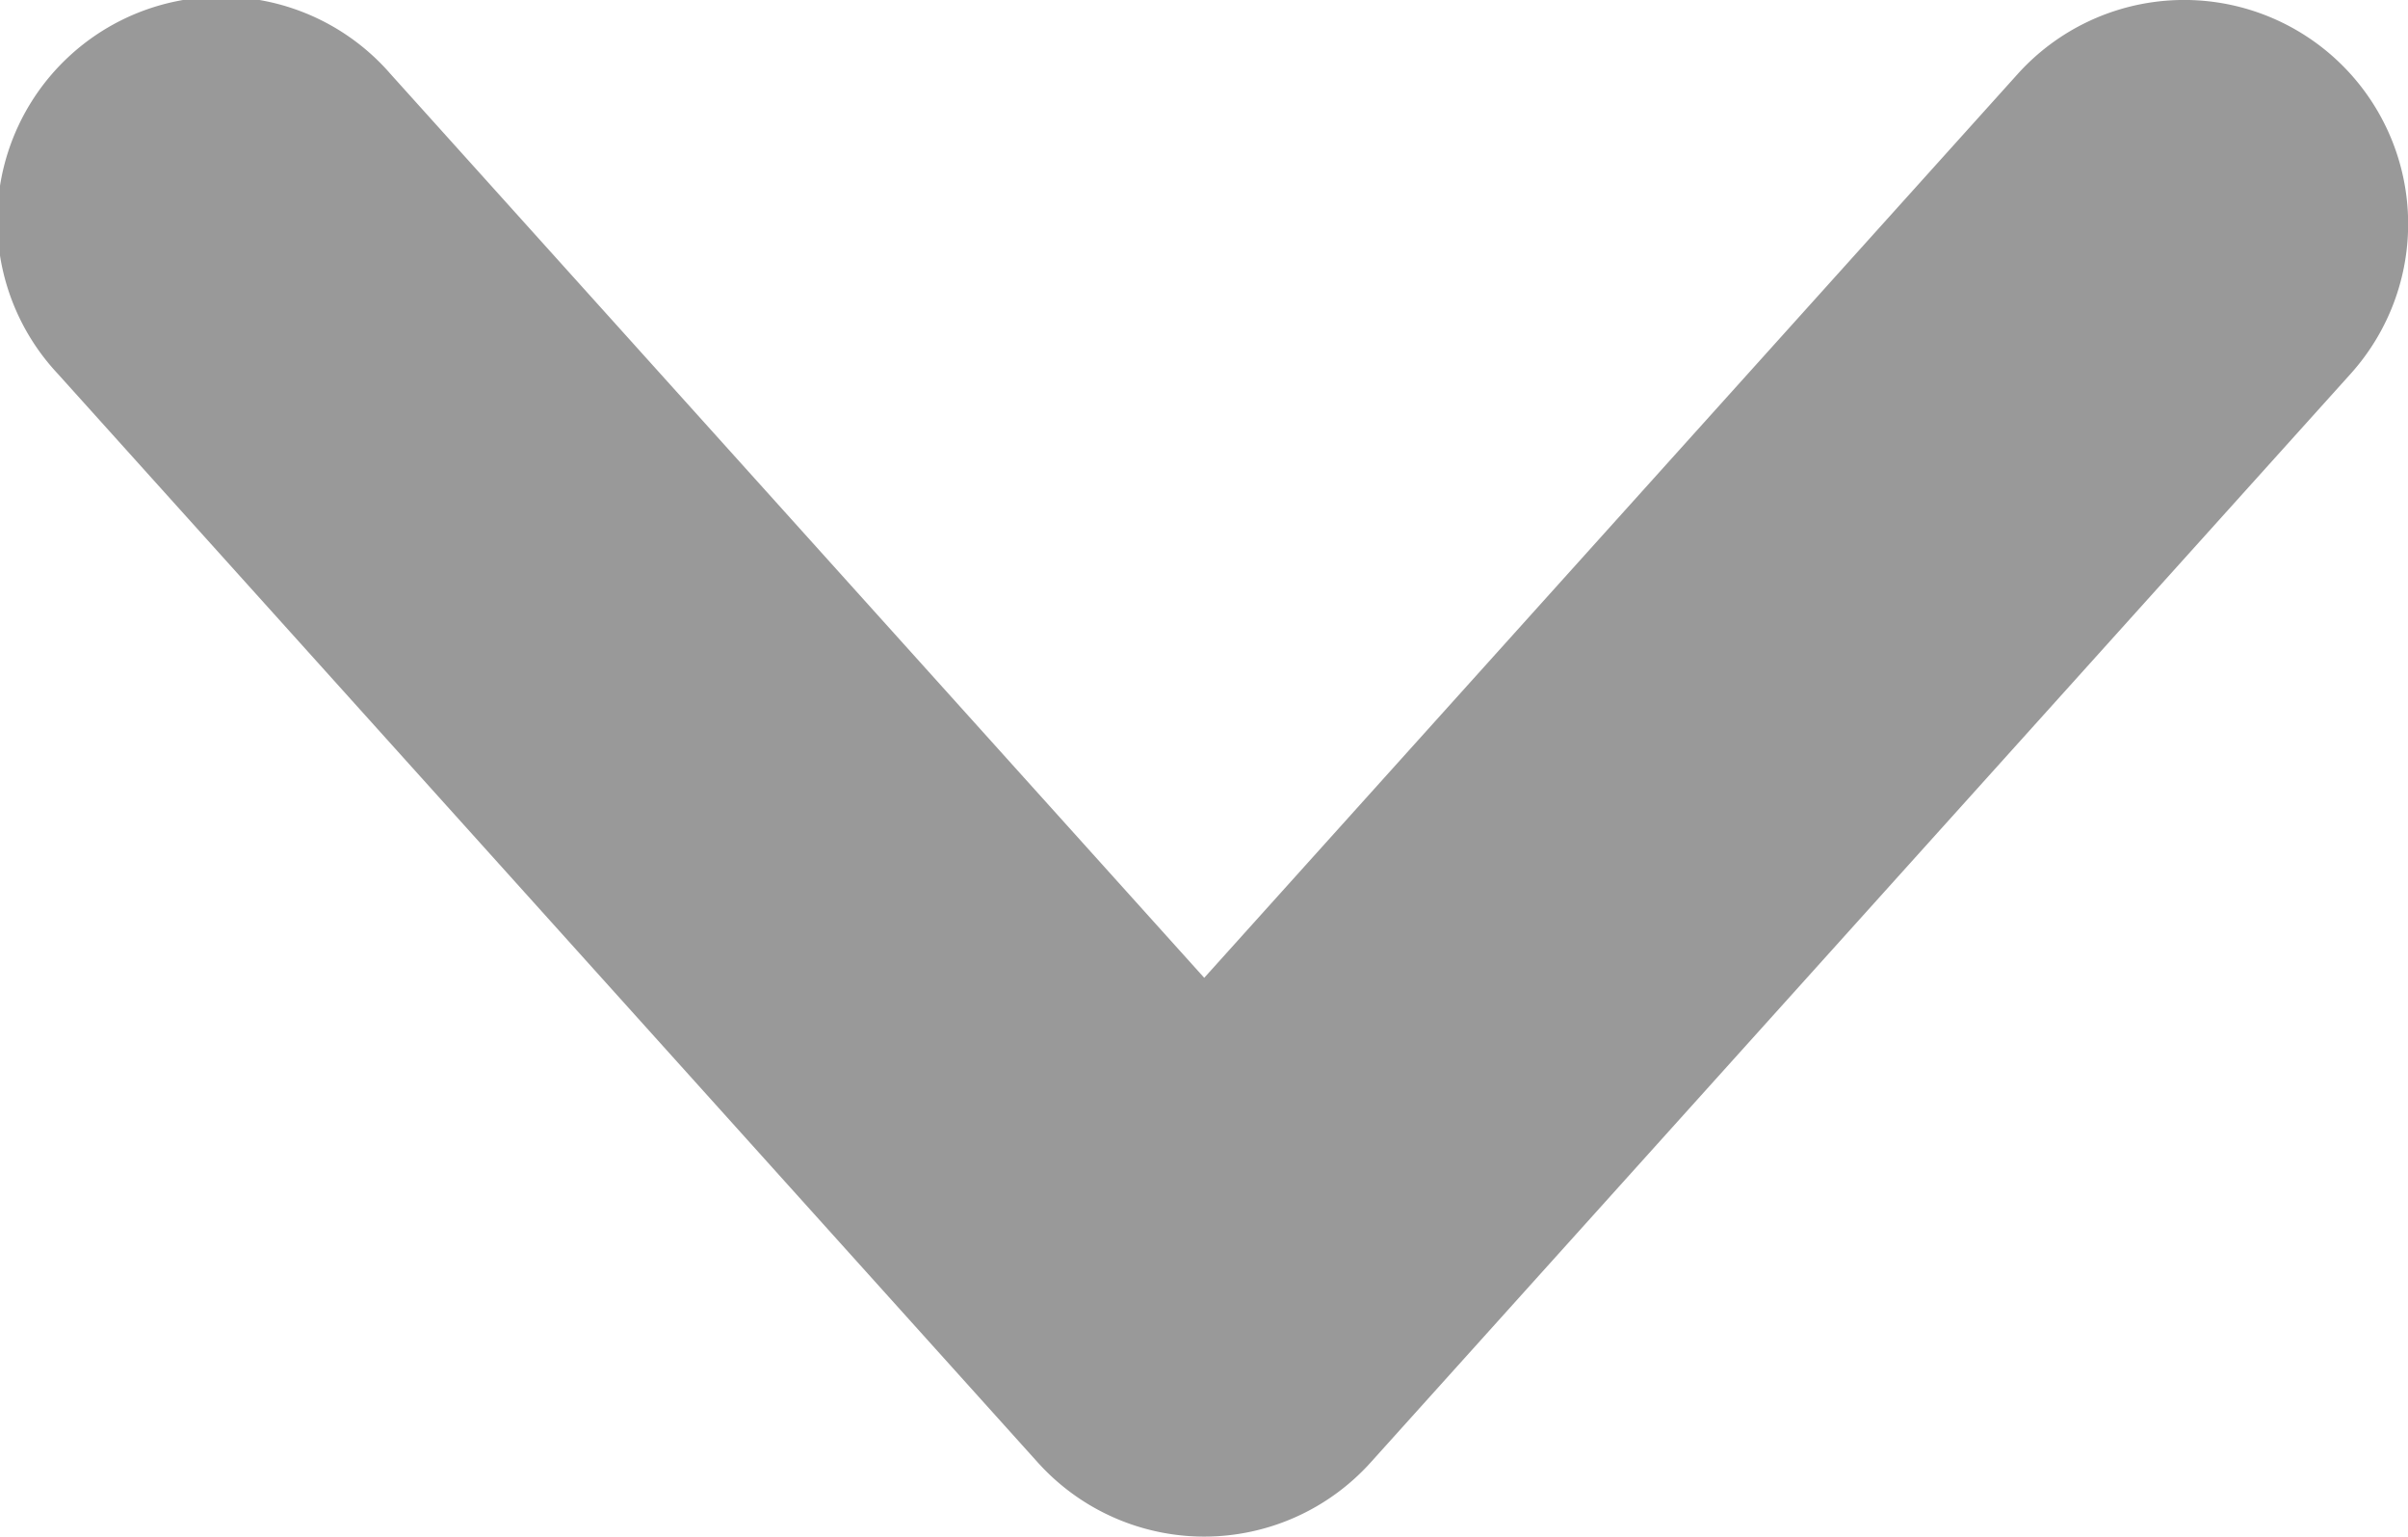 <svg xmlns="http://www.w3.org/2000/svg" width="10.75" height="6.861" viewBox="0 0 10.75 6.861">
  <path id="패스_12" data-name="패스 12" d="M2900.153,2000.861a1,1,0,0,1-.743-.331l-4.375-4.861a1,1,0,1,1,1.486-1.338l3.632,4.035,3.631-4.035a1,1,0,0,1,1.487,1.338l-4.375,4.861A1,1,0,0,1,2900.153,2000.861Z" transform="translate(-2894.777 -1994)" fill="#999"/>
</svg>
